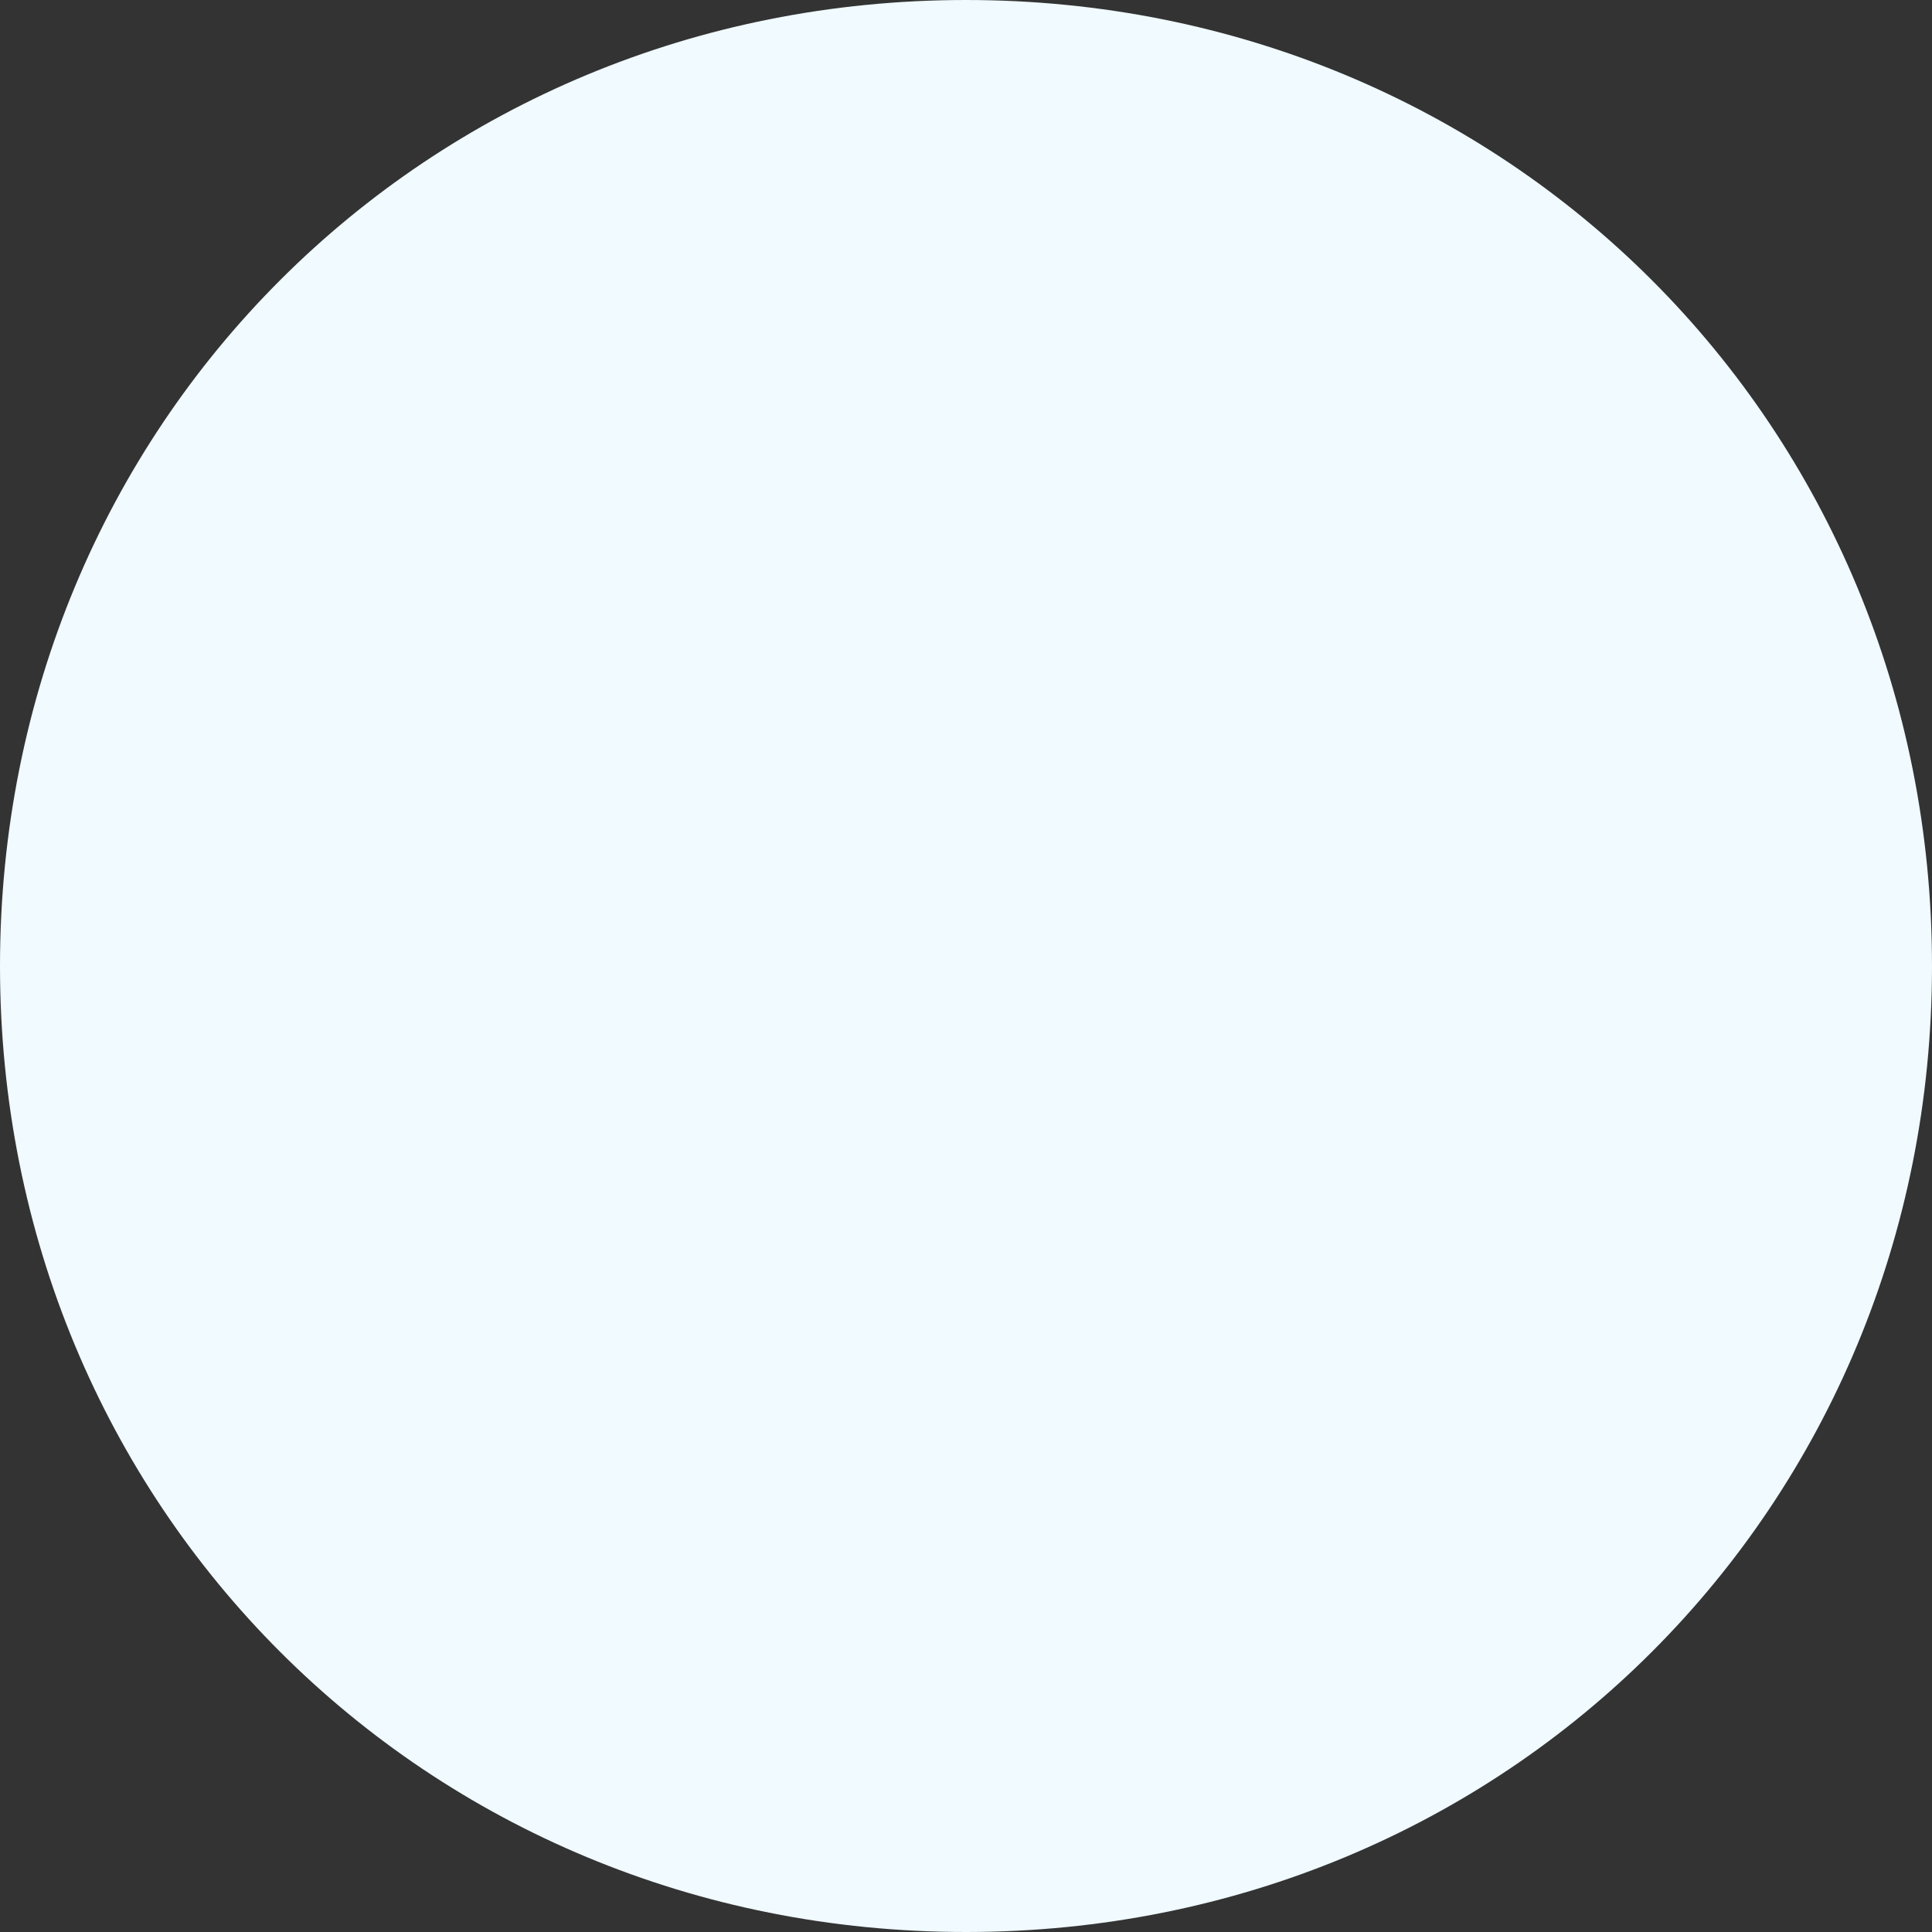 ﻿<?xml version="1.0" encoding="utf-8"?>
<svg version="1.1" xmlns:xlink="http://www.w3.org/1999/xlink" width="30px" height="30px" xmlns="http://www.w3.org/2000/svg">
  <rect width="100%" height="100%" fill="#333333" stroke="none"/>
  <g transform="matrix(1 0 0 1 -256 -435 )">
    <path d="M 271 435  C 279.4 435  286 441.6  286 450  C 286 458.4  279.4 465  271 465  C 262.6 465  256 458.4  256 450  C 256 441.6  262.6 435  271 435  Z " fill-rule="nonzero" fill="#f0faff" stroke="none" />
  </g>
</svg>